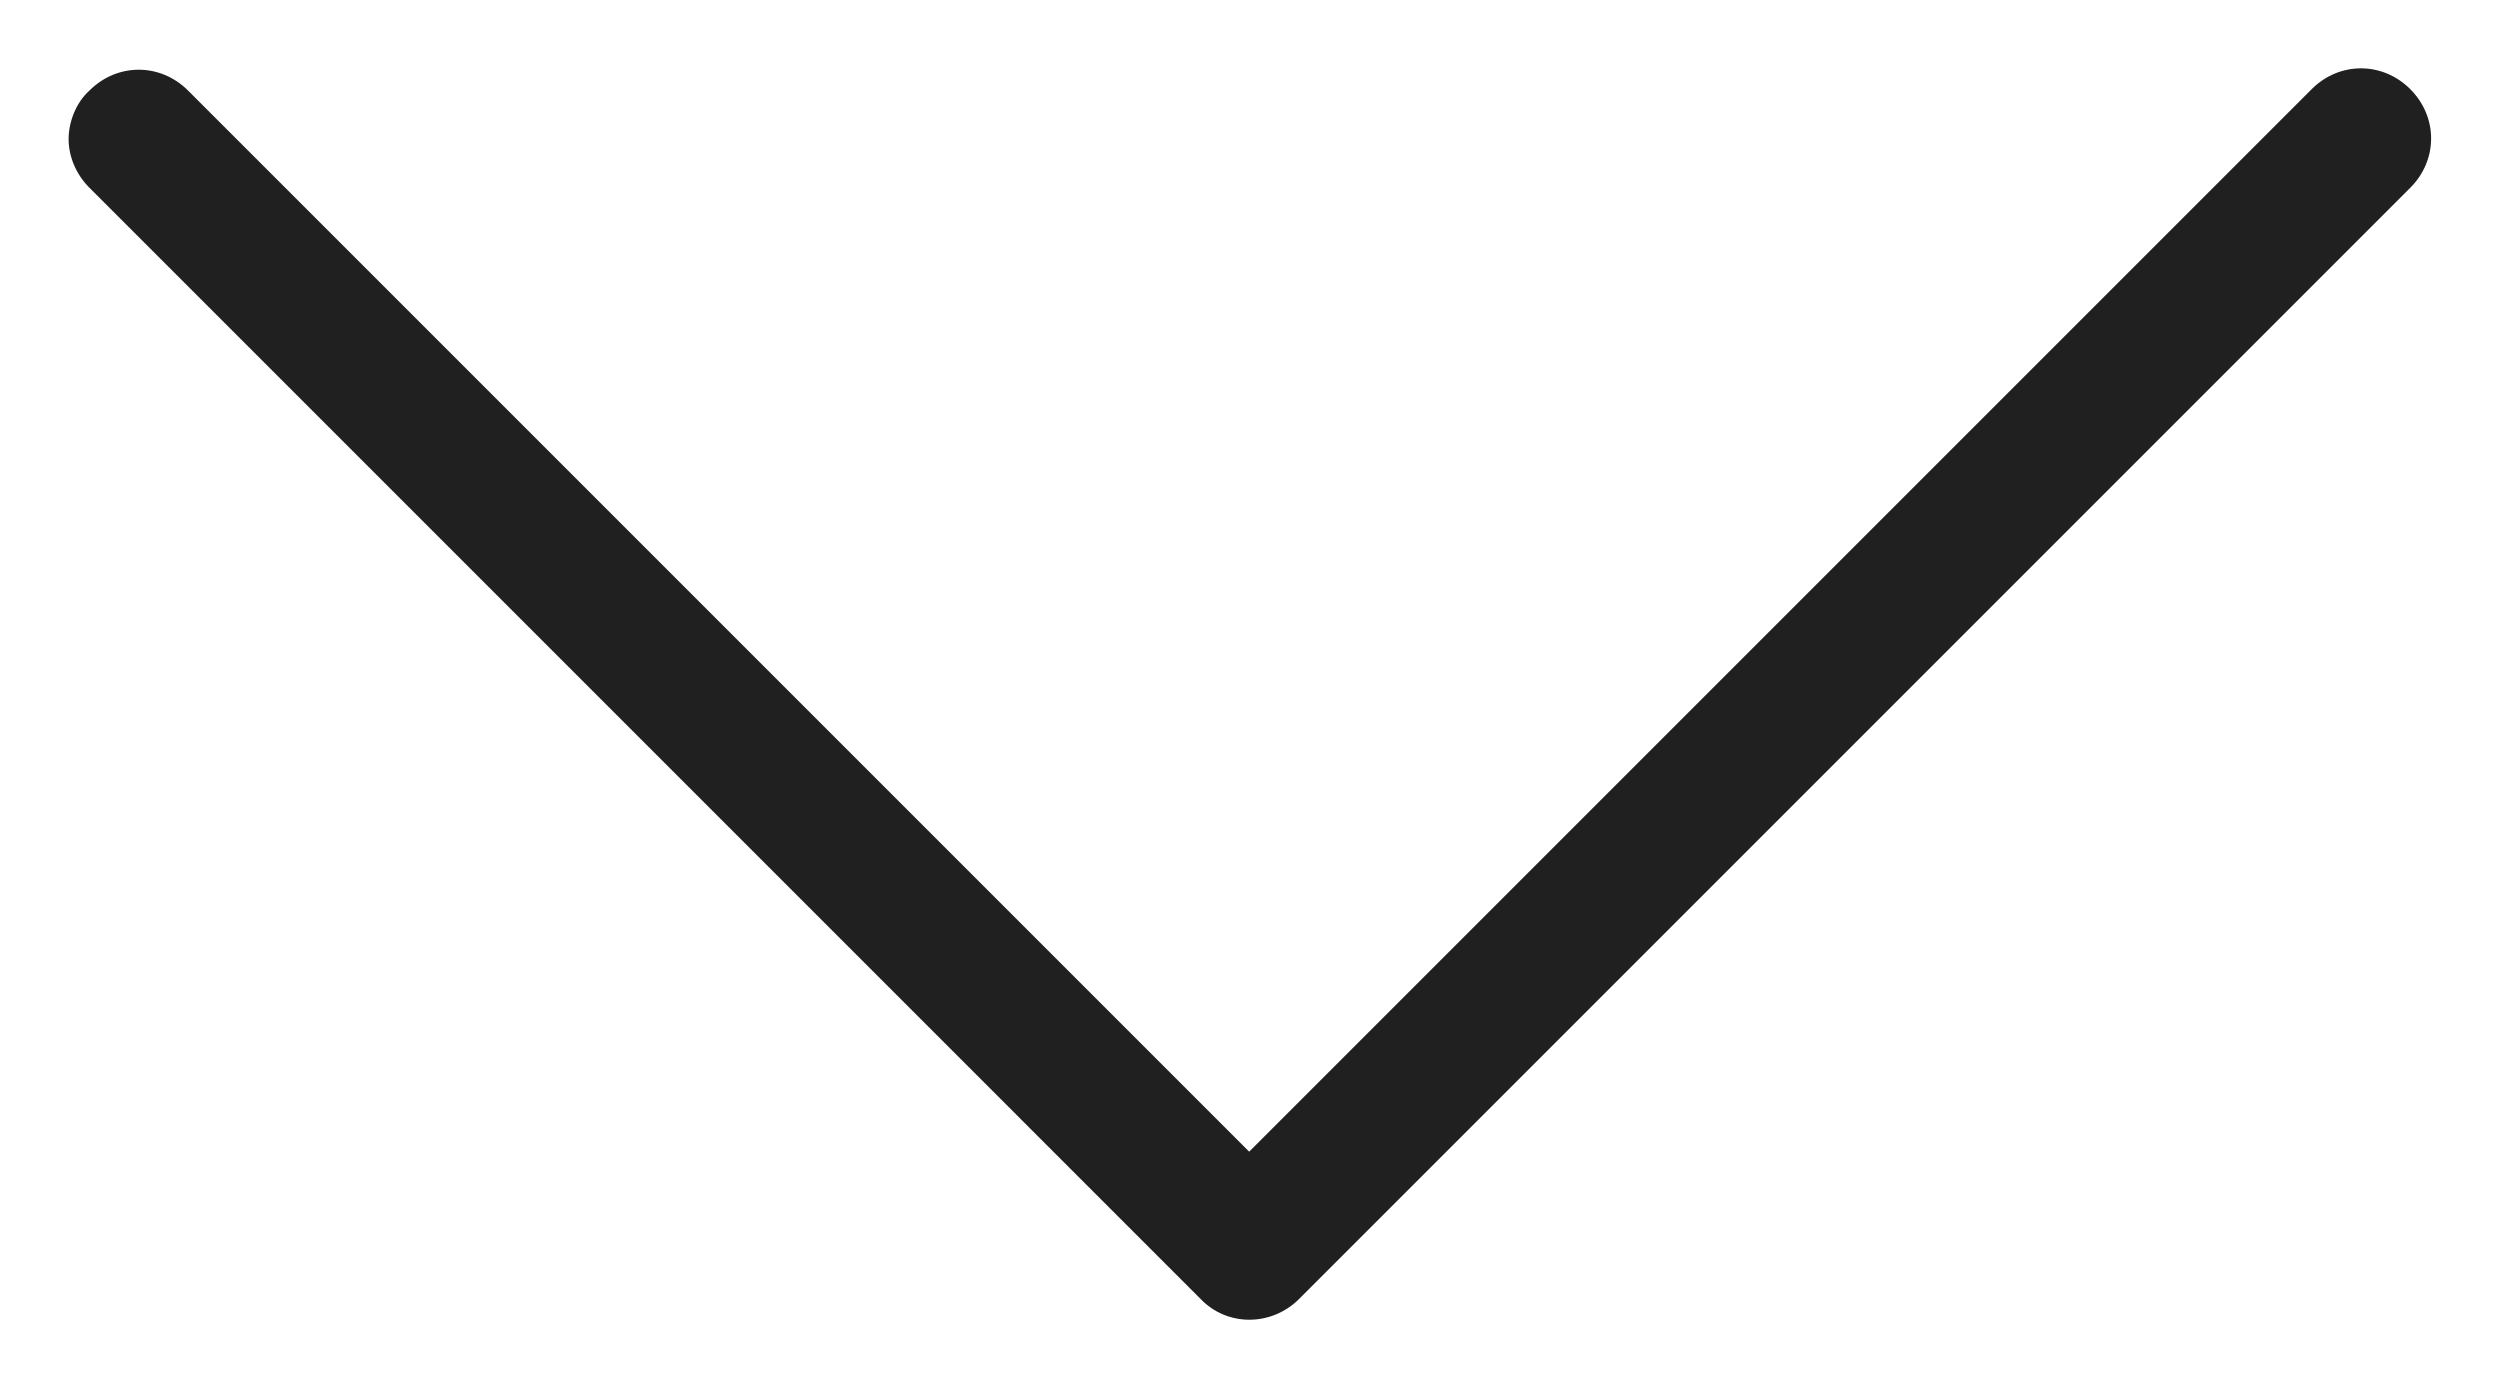 <svg width="18" height="10" viewBox="0 0 18 10" fill="none" xmlns="http://www.w3.org/2000/svg">
<g id="ICON">
<path id="Vector" d="M8.644 9.352L0.644 1.352C0.544 1.252 0.494 1.122 0.494 1.002C0.494 0.882 0.544 0.742 0.644 0.652C0.844 0.452 1.154 0.452 1.354 0.652L8.994 8.292L16.644 0.642C16.844 0.442 17.154 0.442 17.354 0.642C17.554 0.842 17.554 1.152 17.354 1.352L9.354 9.352C9.154 9.552 8.834 9.552 8.644 9.352Z" fill="#202020"/>
</g>
</svg>

